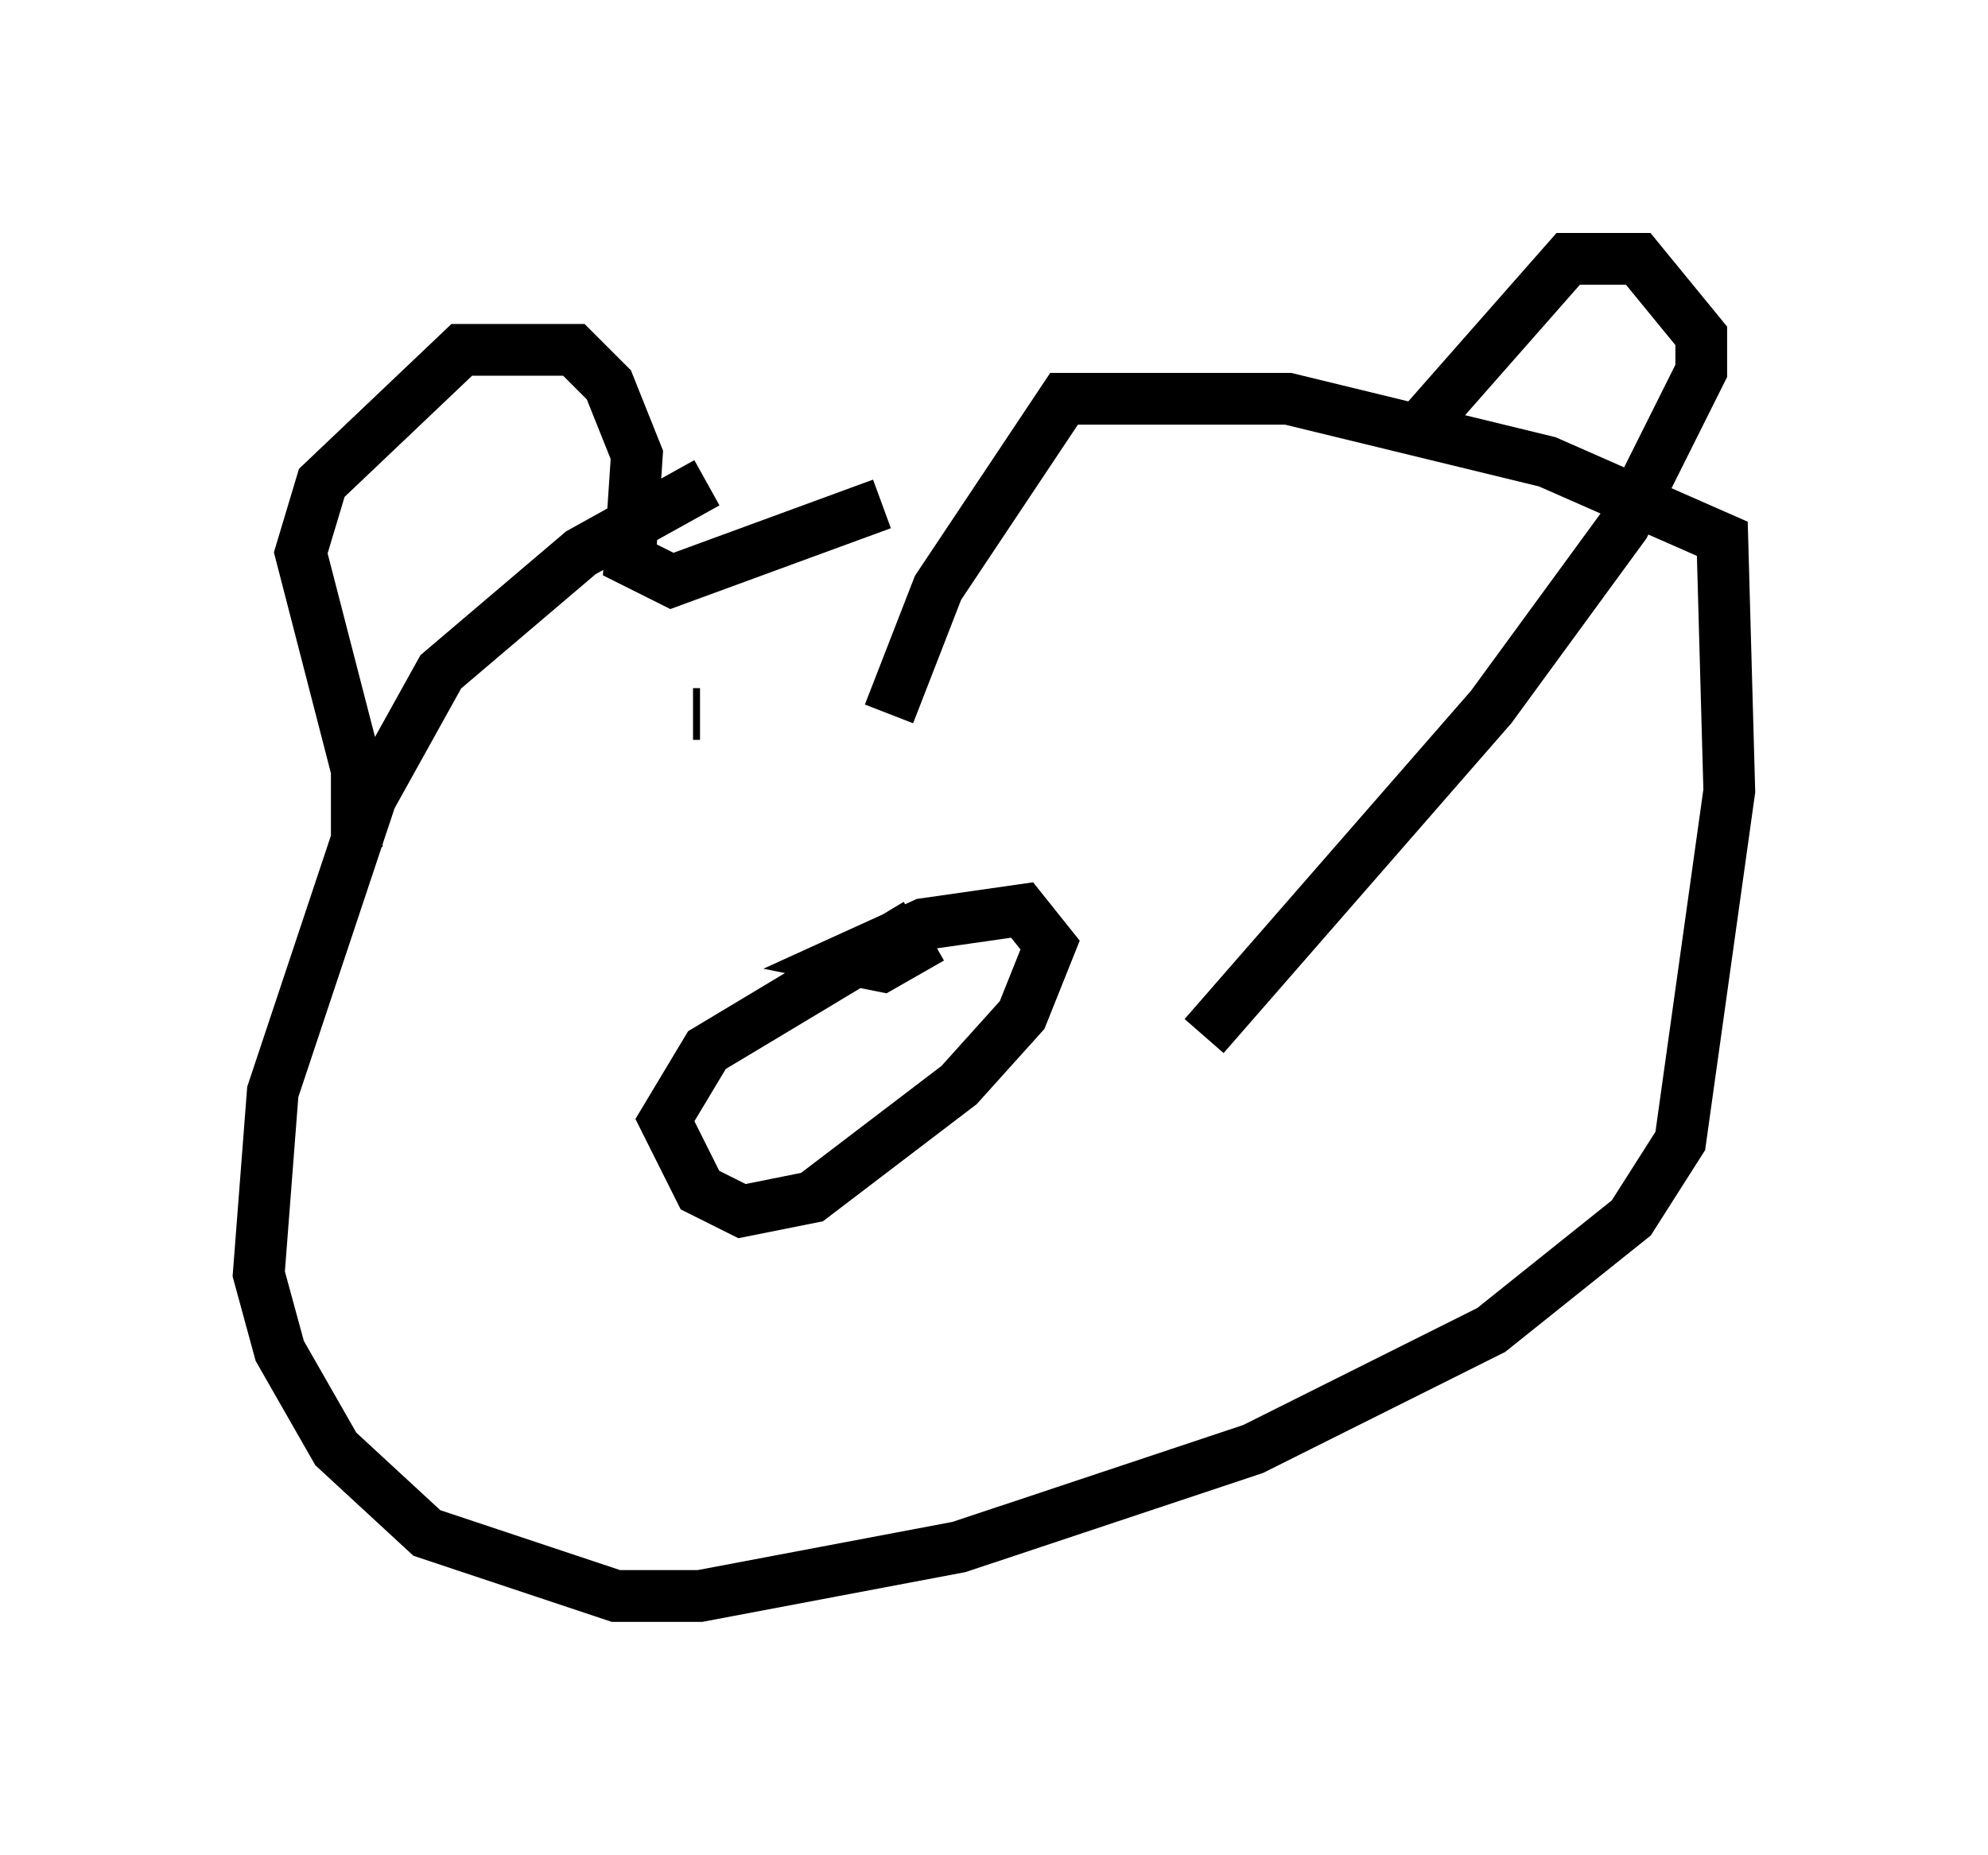 <?xml version="1.0" encoding="utf-8" ?>
<svg baseProfile="full" height="35.845" version="1.1" width="38.416" xmlns="http://www.w3.org/2000/svg" xmlns:ev="http://www.w3.org/2001/xml-events" xmlns:xlink="http://www.w3.org/1999/xlink"><defs /><rect fill="white" height="35.845" width="38.416" x="0" y="0" /><path d="M23.132, 7.165 m-9.472, 2.165 l-2.436, 1.353 -2.706, 2.3 l-1.353, 2.436 -1.894, 5.683 l-0.271, 3.518 0.406, 1.488 l1.083, 1.894 1.759, 1.624 l3.654, 1.218 1.624, 0.0 l5.007, -0.947 5.683, -1.894 l4.601, -2.3 2.706, -2.165 l0.947, -1.488 0.947, -6.766 l-0.135, -4.871 -3.383, -1.488 l-5.007, -1.218 -4.33, 0.0 l-2.436, 3.654 -0.947, 2.436 m-10.284, 2.571 l0.0, -1.488 -1.083, -4.195 l0.406, -1.353 2.706, -2.571 l2.165, 0.0 0.677, 0.677 l0.541, 1.353 -0.135, 2.03 l0.812, 0.406 4.059, -1.488 m10.284, -1.353 l2.977, -3.383 1.353, 0.0 l1.218, 1.488 0.0, 0.677 l-1.488, 2.977 -2.571, 3.518 l-5.548, 6.36 m-5.548, -2.165 l-4.059, 2.436 -0.812, 1.353 l0.677, 1.353 0.812, 0.406 l1.353, -0.271 2.842, -2.165 l1.218, -1.353 0.541, -1.353 l-0.541, -0.677 -1.894, 0.271 l-1.488, 0.677 0.677, 0.135 l0.947, -0.541 m-4.601, -4.33 l0.135, 0.0 " fill="none" stroke="black" stroke-width="1" /></svg>